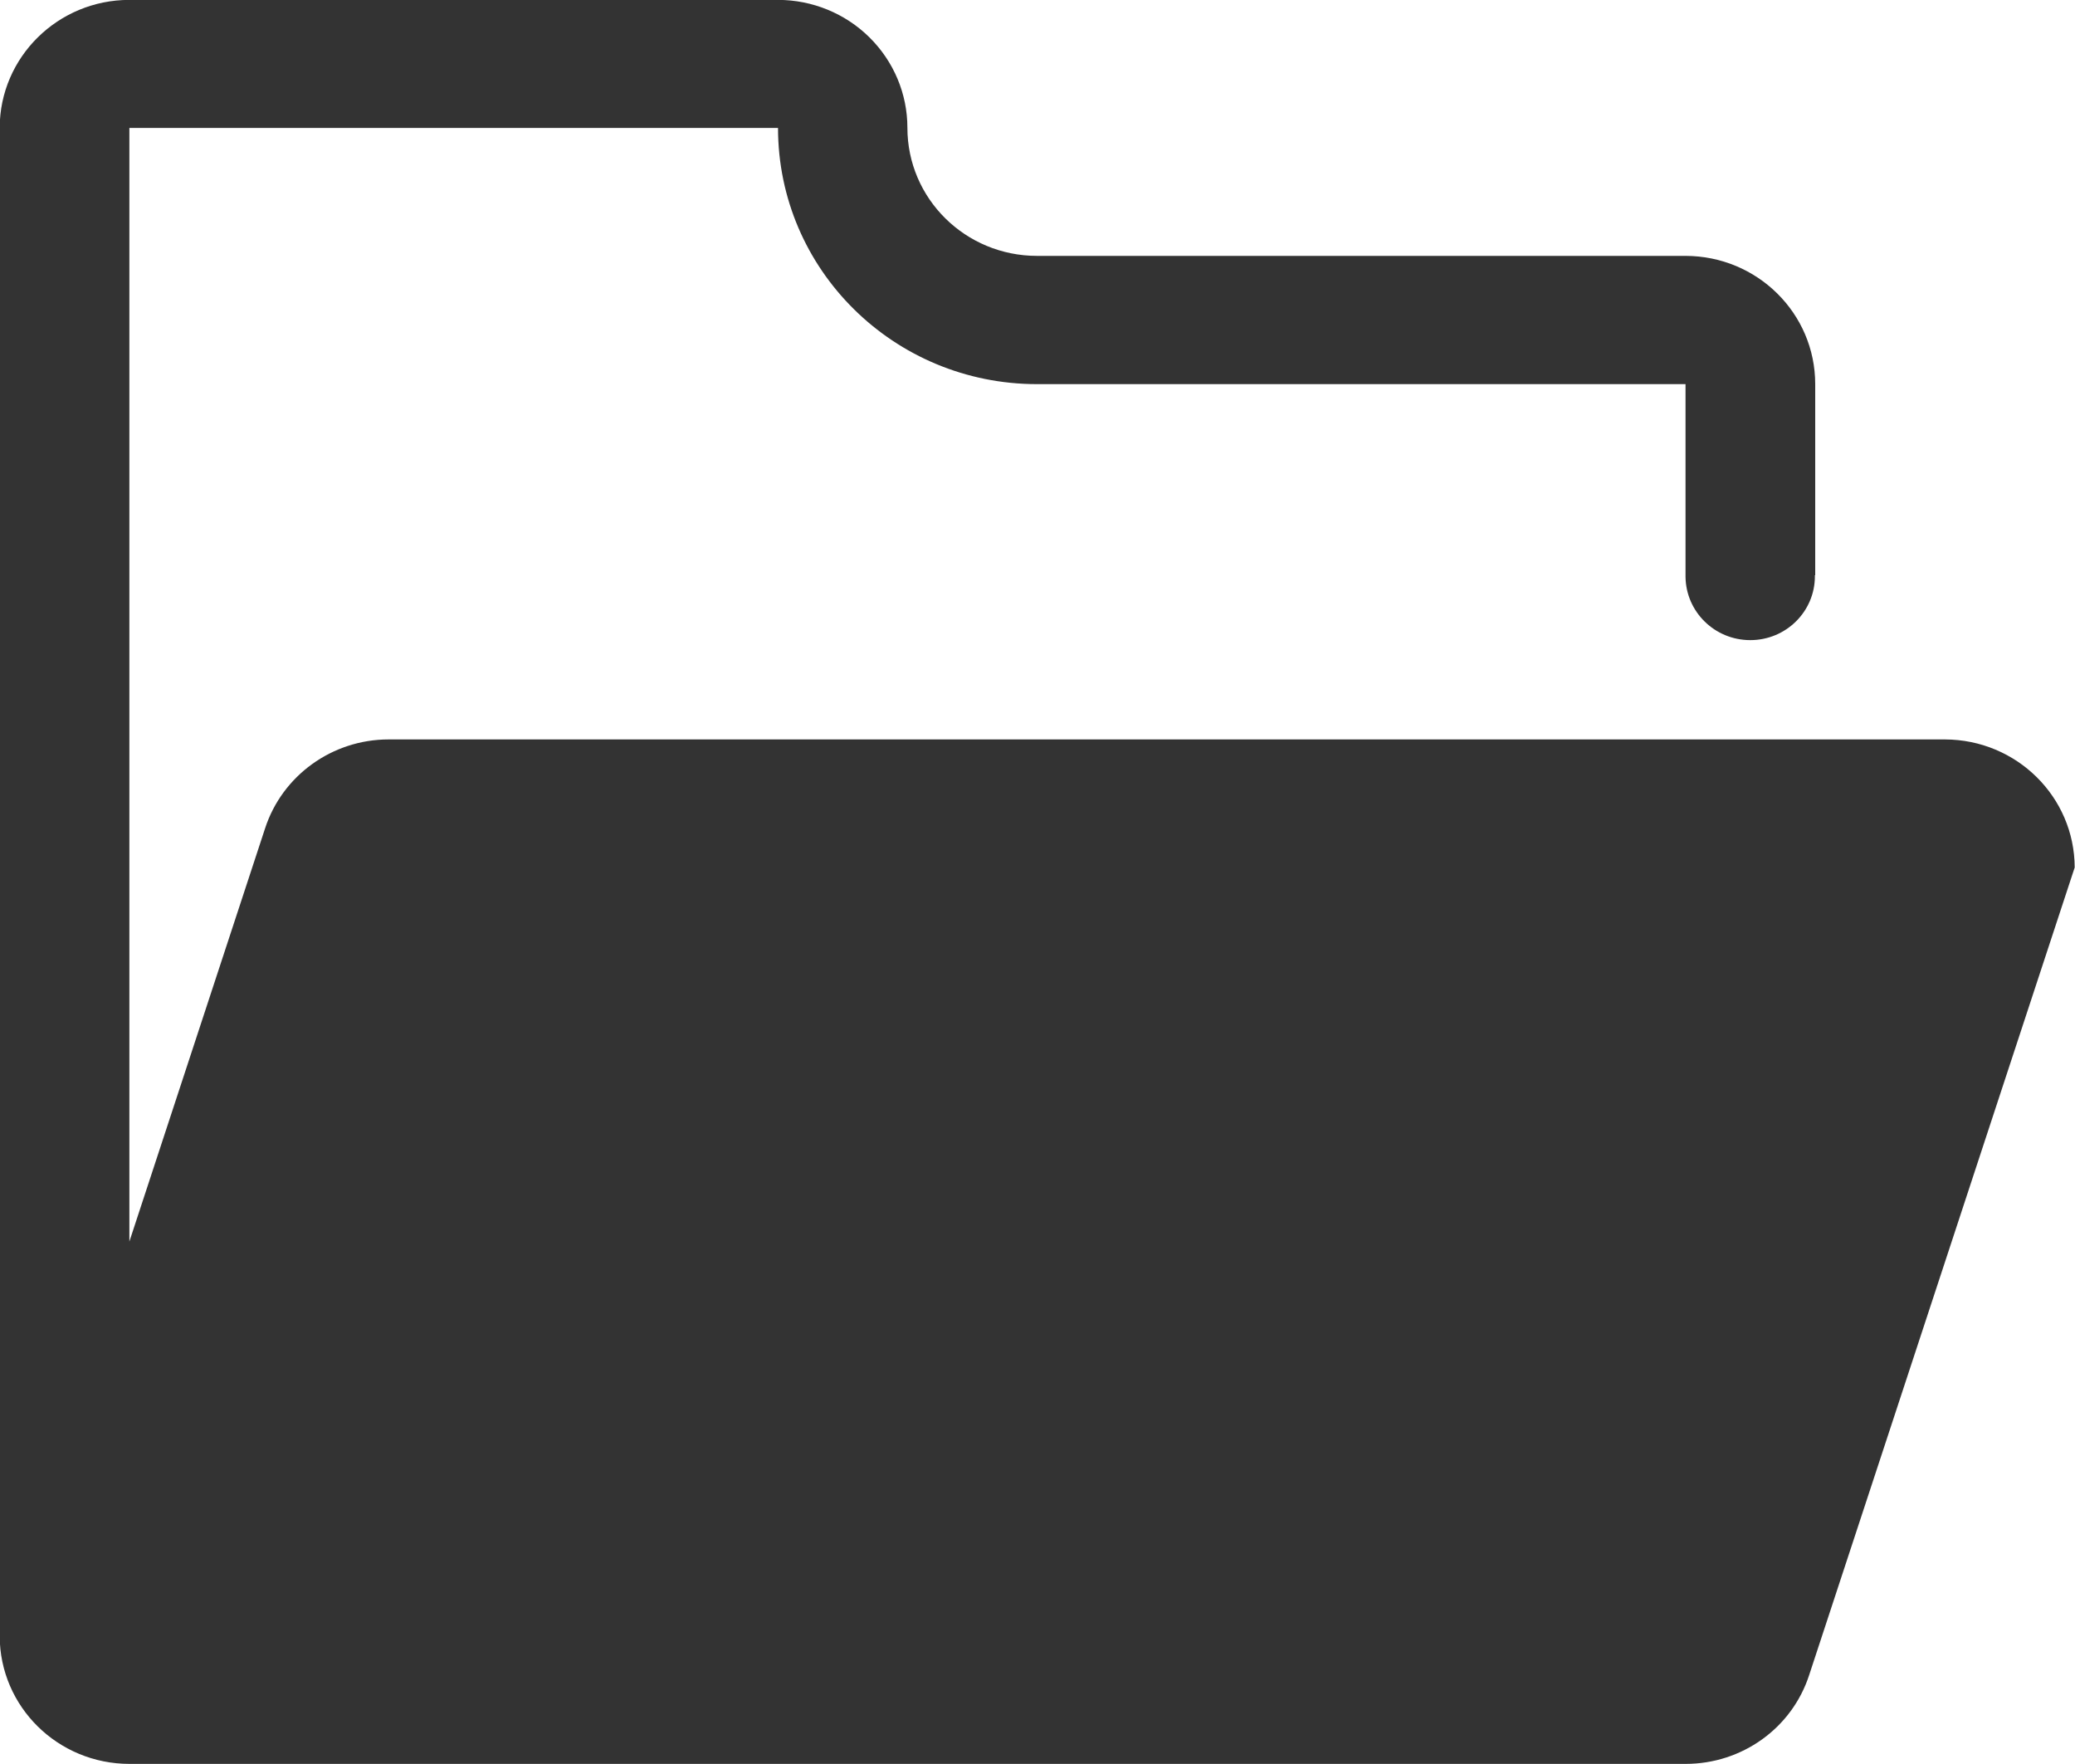 <svg 
 xmlns="http://www.w3.org/2000/svg"
 xmlns:xlink="http://www.w3.org/1999/xlink"
 width="20px" height="17px">
<path fill-rule="evenodd"  fill="rgb(51, 51, 51)"
 d="M17.438,16.142 C17.272,16.654 16.791,16.999 16.246,16.999 L1.249,16.999 C0.558,16.999 -0.001,16.449 -0.003,15.767 L-0.003,1.231 C-0.001,0.551 0.558,-0.001 1.247,-0.001 L7.499,-0.001 C7.828,-0.001 8.147,0.129 8.380,0.360 C8.614,0.591 8.746,0.904 8.746,1.231 C8.746,1.914 9.305,2.466 9.996,2.466 L16.246,2.466 C16.937,2.467 17.496,3.019 17.496,3.702 L17.496,5.545 L17.491,5.545 C17.491,5.548 17.493,5.551 17.493,5.553 C17.493,5.892 17.216,6.169 16.870,6.169 C16.527,6.169 16.250,5.896 16.246,5.559 L16.246,3.702 L9.996,3.702 C8.616,3.702 7.499,2.598 7.499,1.233 L1.247,1.233 L1.247,11.965 L2.555,7.983 C2.721,7.473 3.203,7.126 3.746,7.126 L18.746,7.126 C19.438,7.128 19.995,7.680 19.997,8.360 L17.438,16.142 Z"/>
</svg>
